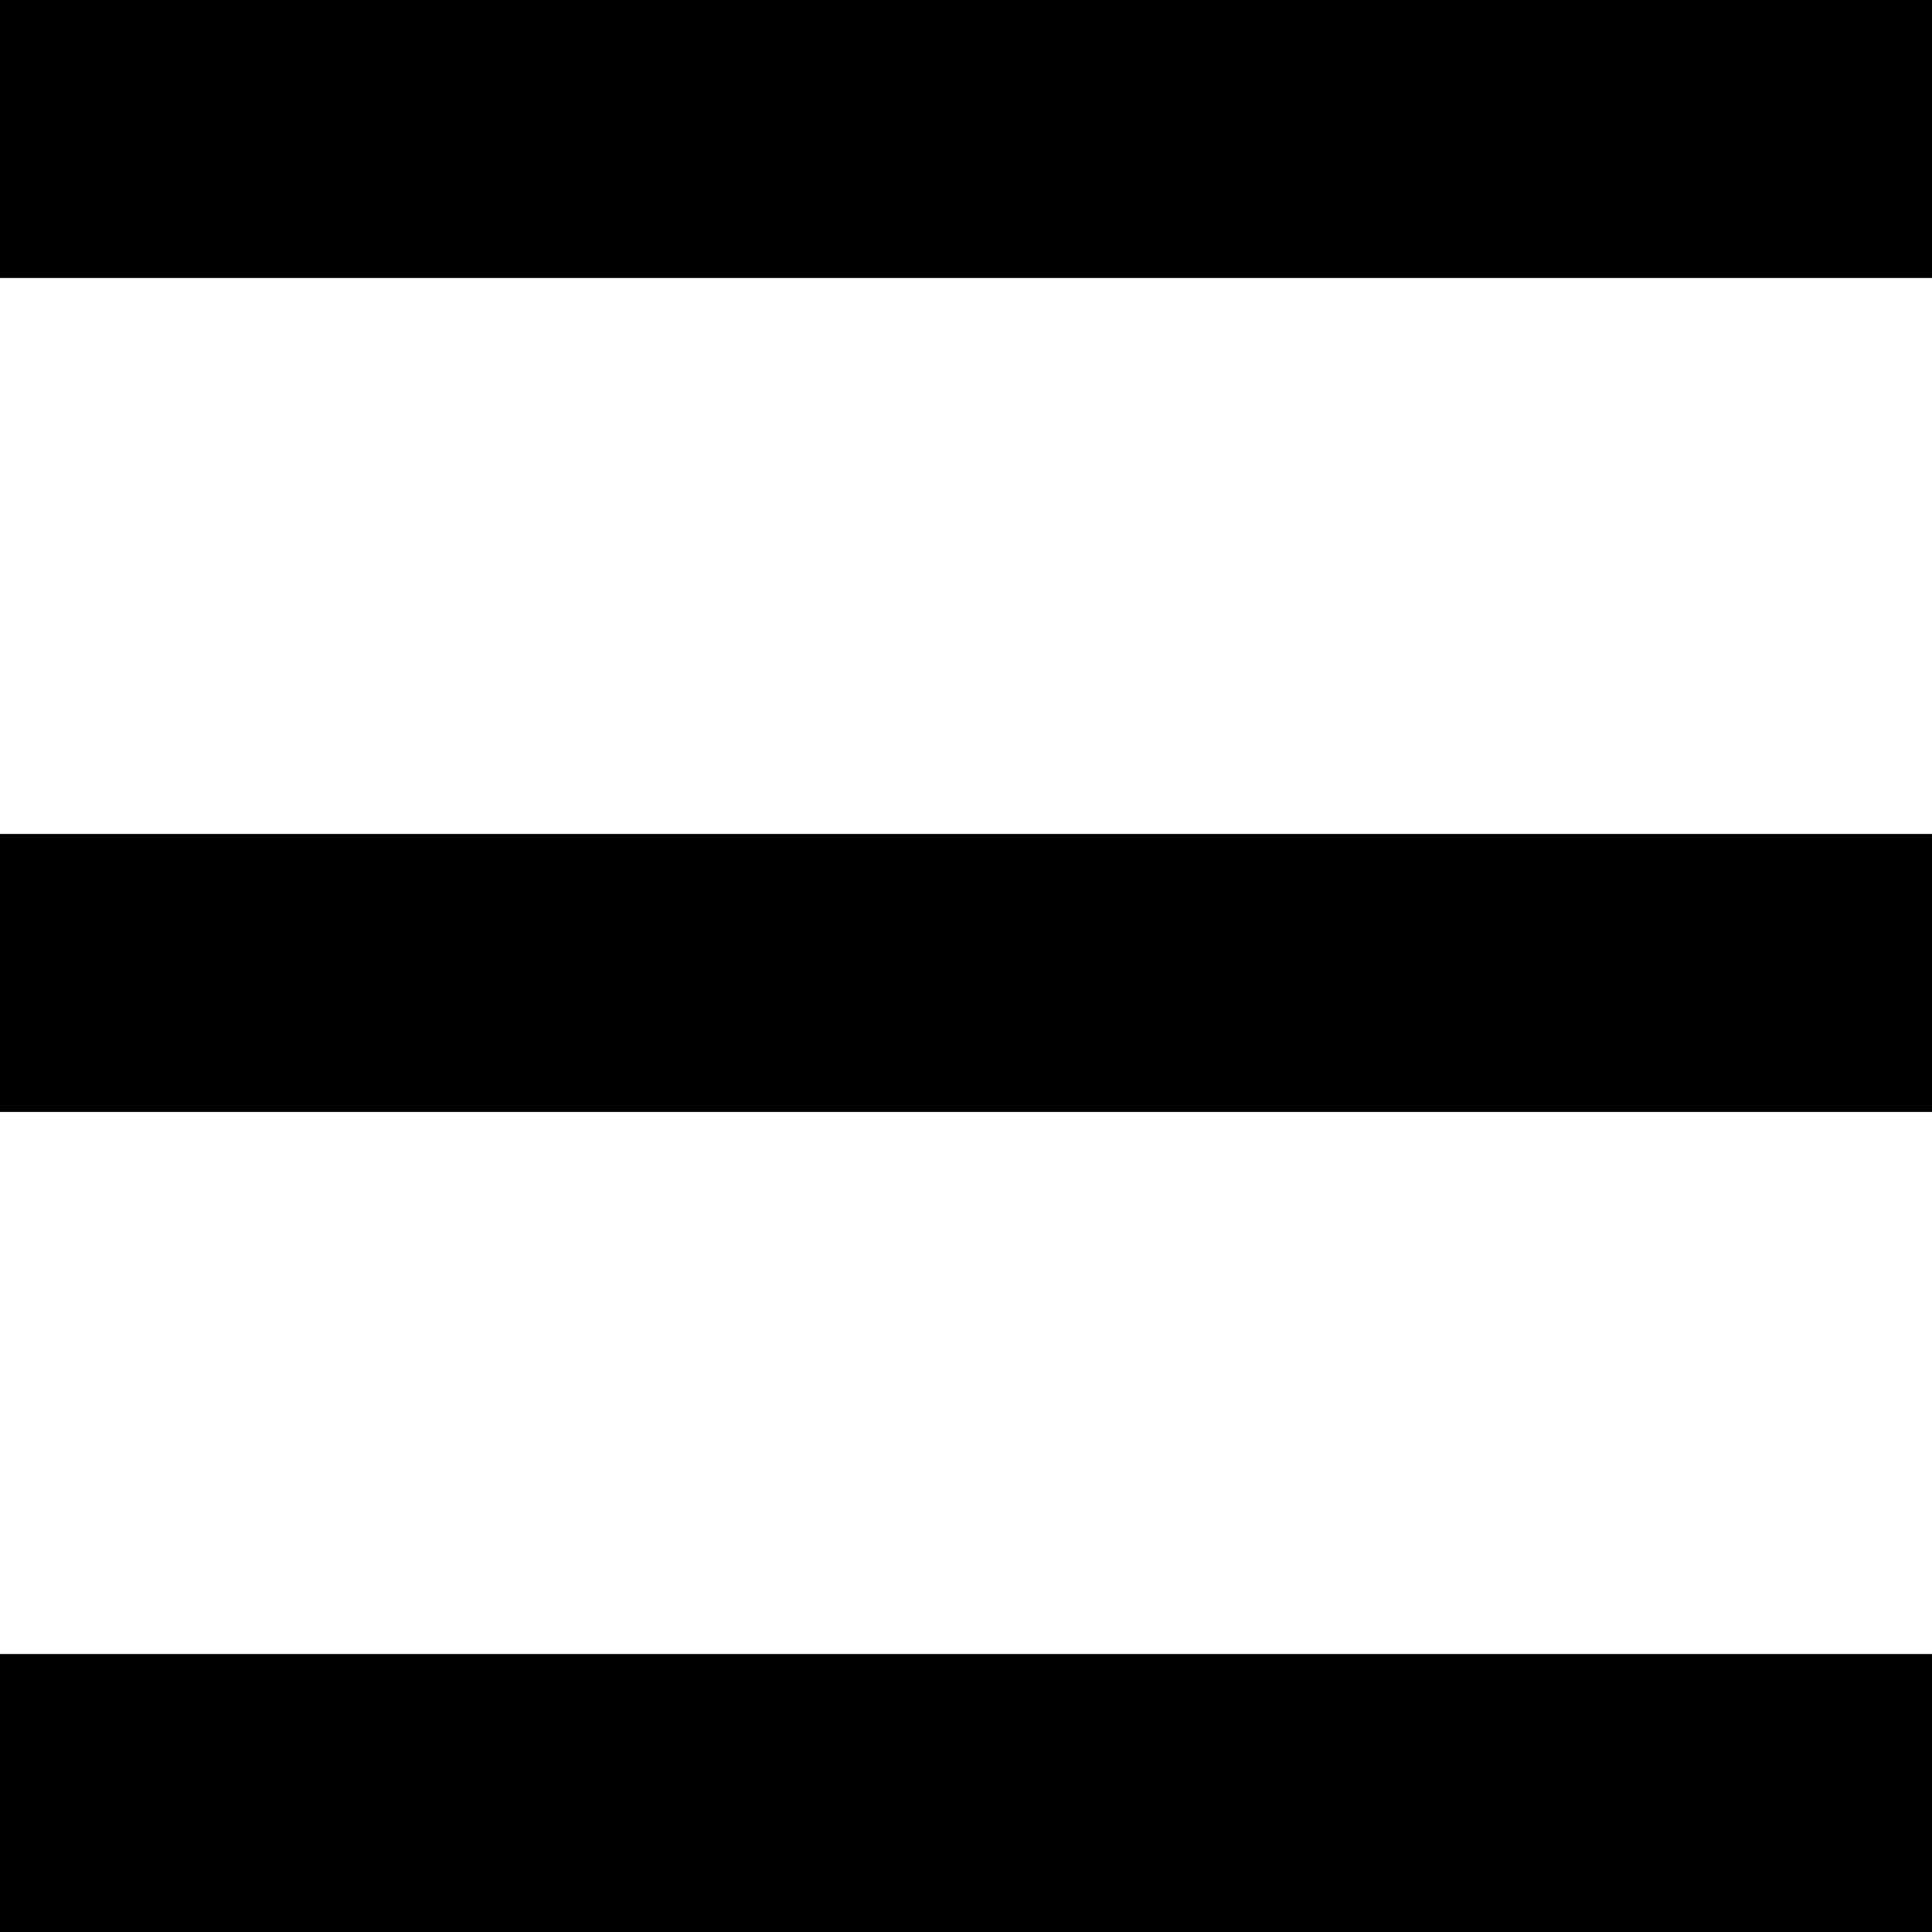 <svg width="139" height="139" viewBox="0 0 139 139" fill="none" xmlns="http://www.w3.org/2000/svg">
<line y1="10" x2="139" y2="10" stroke="black" stroke-width="20"/>
<line y1="70" x2="139" y2="70" stroke="black" stroke-width="20"/>
<line y1="129" x2="139" y2="129" stroke="black" stroke-width="20"/>
</svg>
